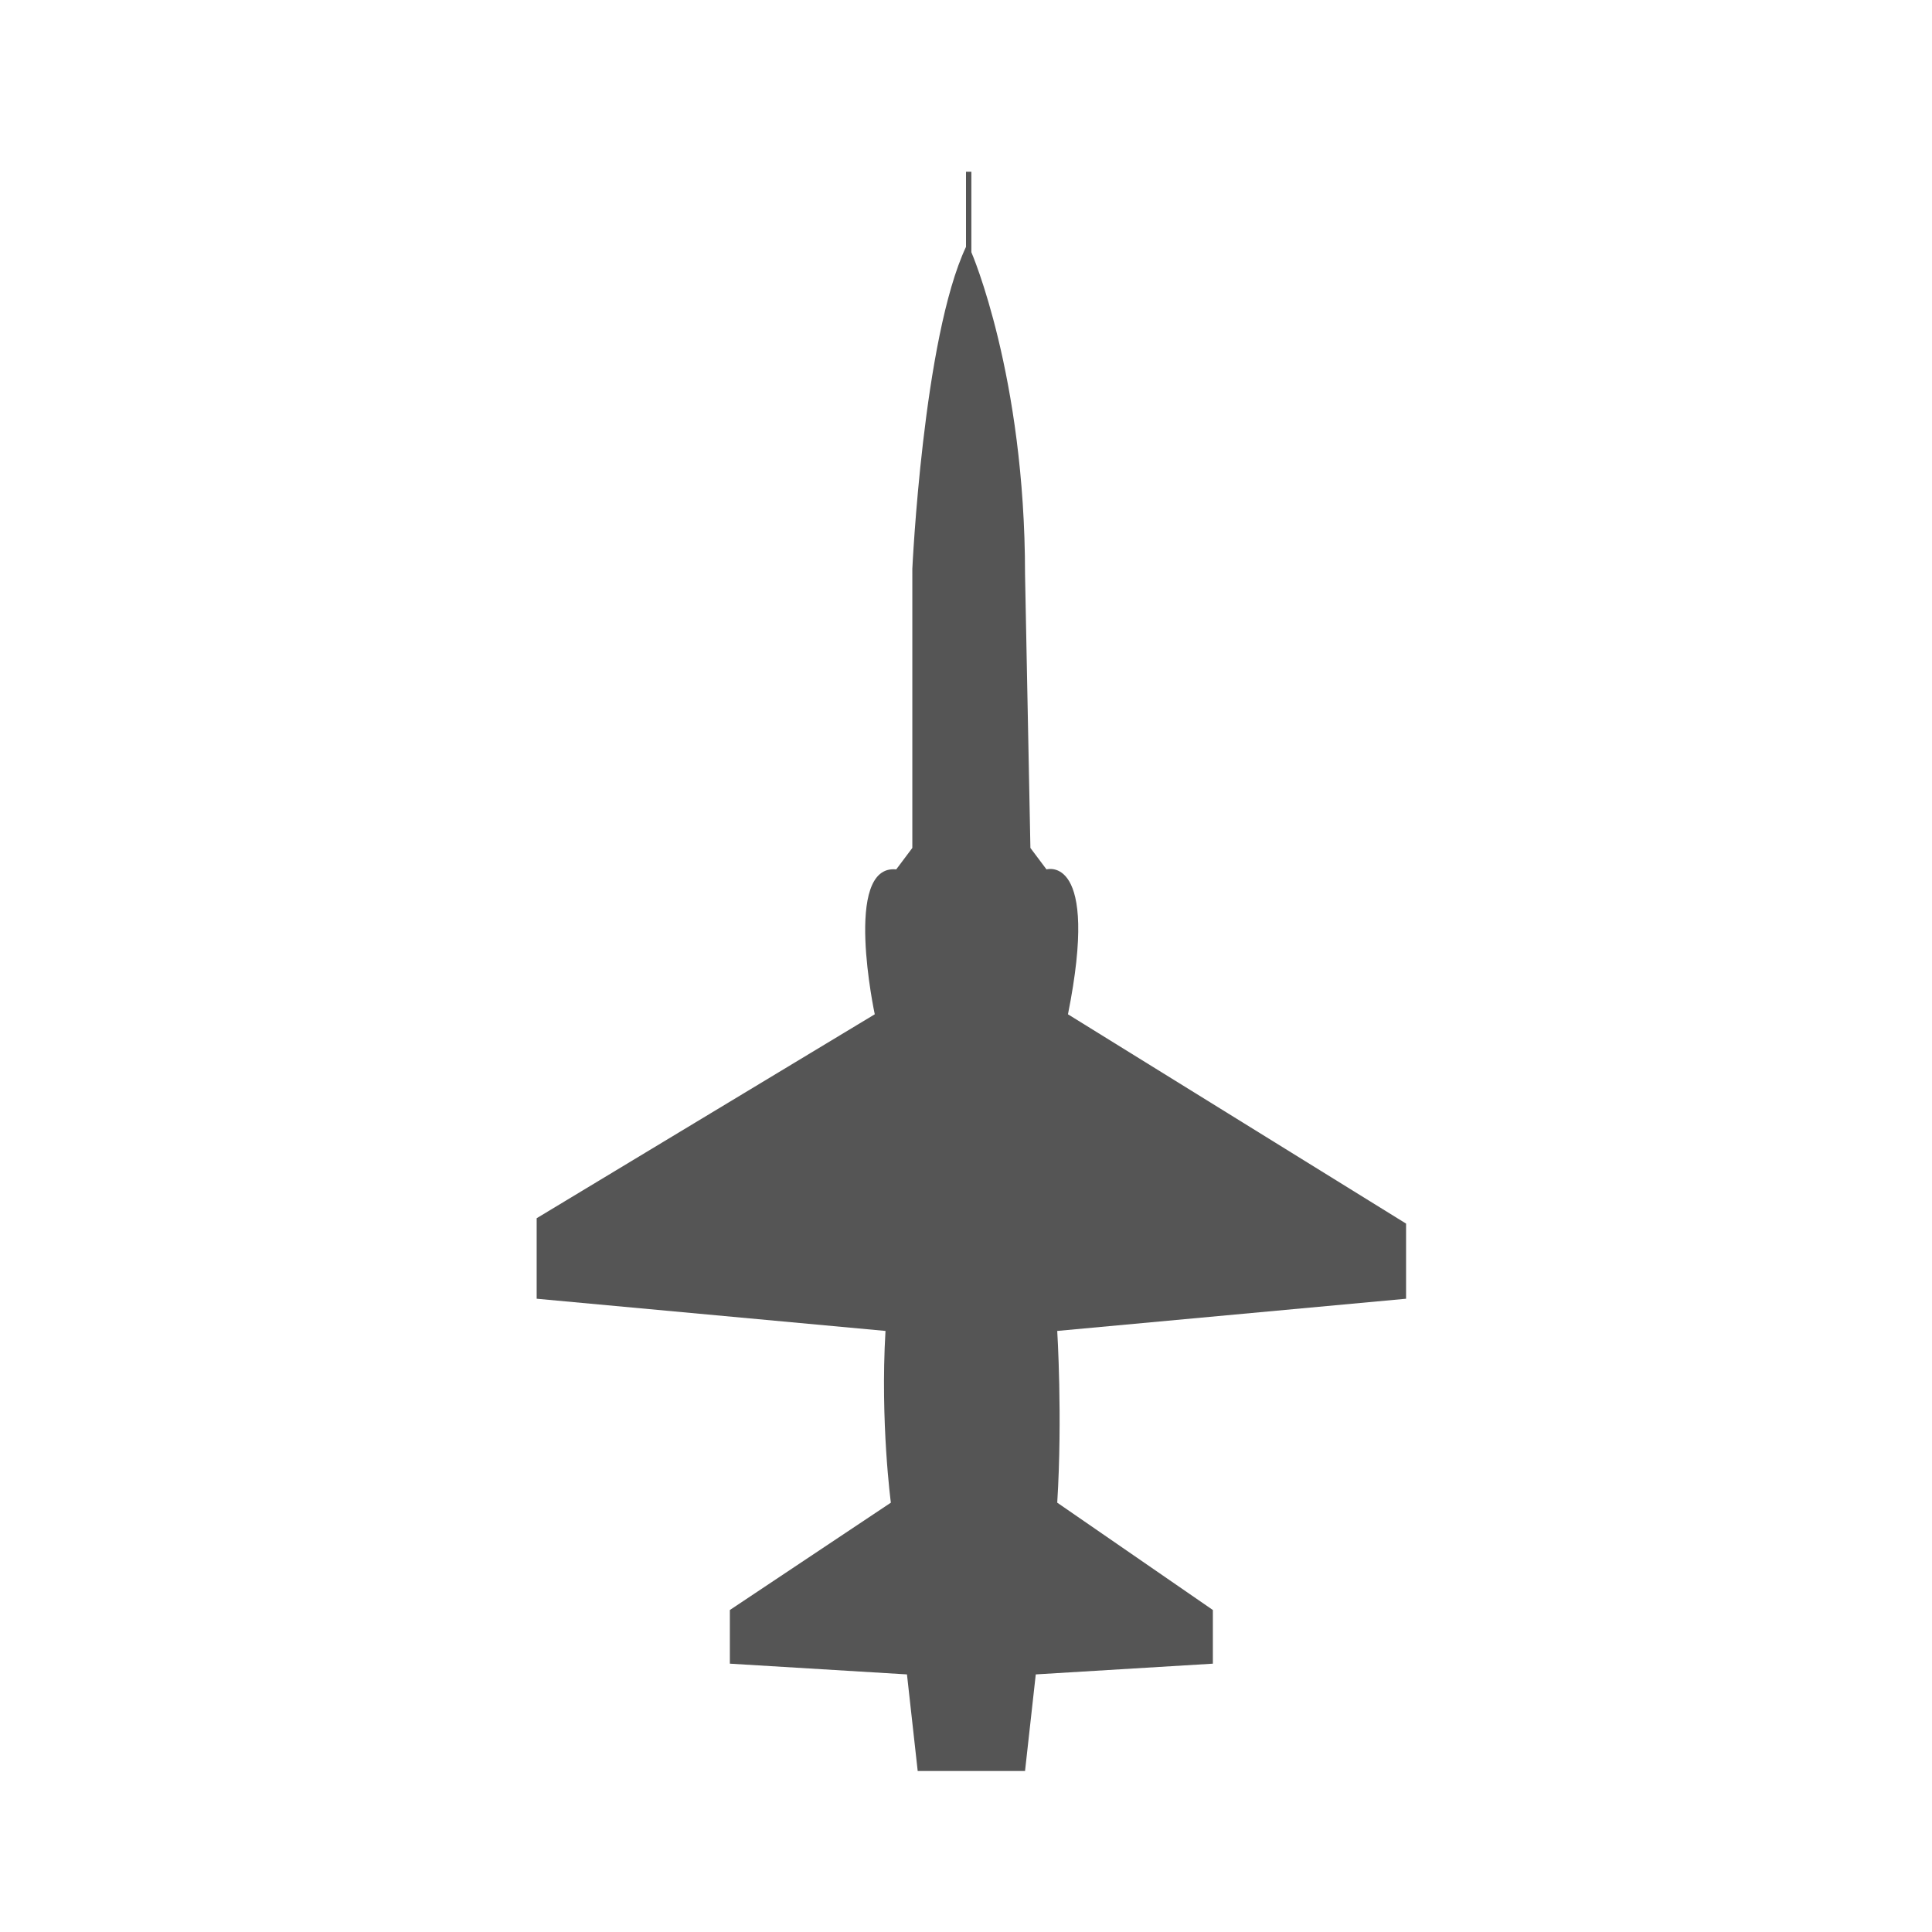 <svg xmlns="http://www.w3.org/2000/svg" viewBox="22.2 -6 36 36" width="28" height="28">
  <path d="M41.3 27h-2l-.2-1.8-3.3-.2v-1l3-2s-.2-1.5-.1-3.2l-6.5-.6v-1.5l6.3-3.8s-.6-2.8.4-2.7l.3-.4V4.6s.2-4.3 1-6v-1.4h.1v1.5s1 2.3 1 6l.1 5.1.3.4s1-.3.4 2.7l6.3 3.9v1.4l-6.5.6s.1 1.6 0 3.2l2.9 2v1l-3.3.2z" fill="#555"/>
</svg>